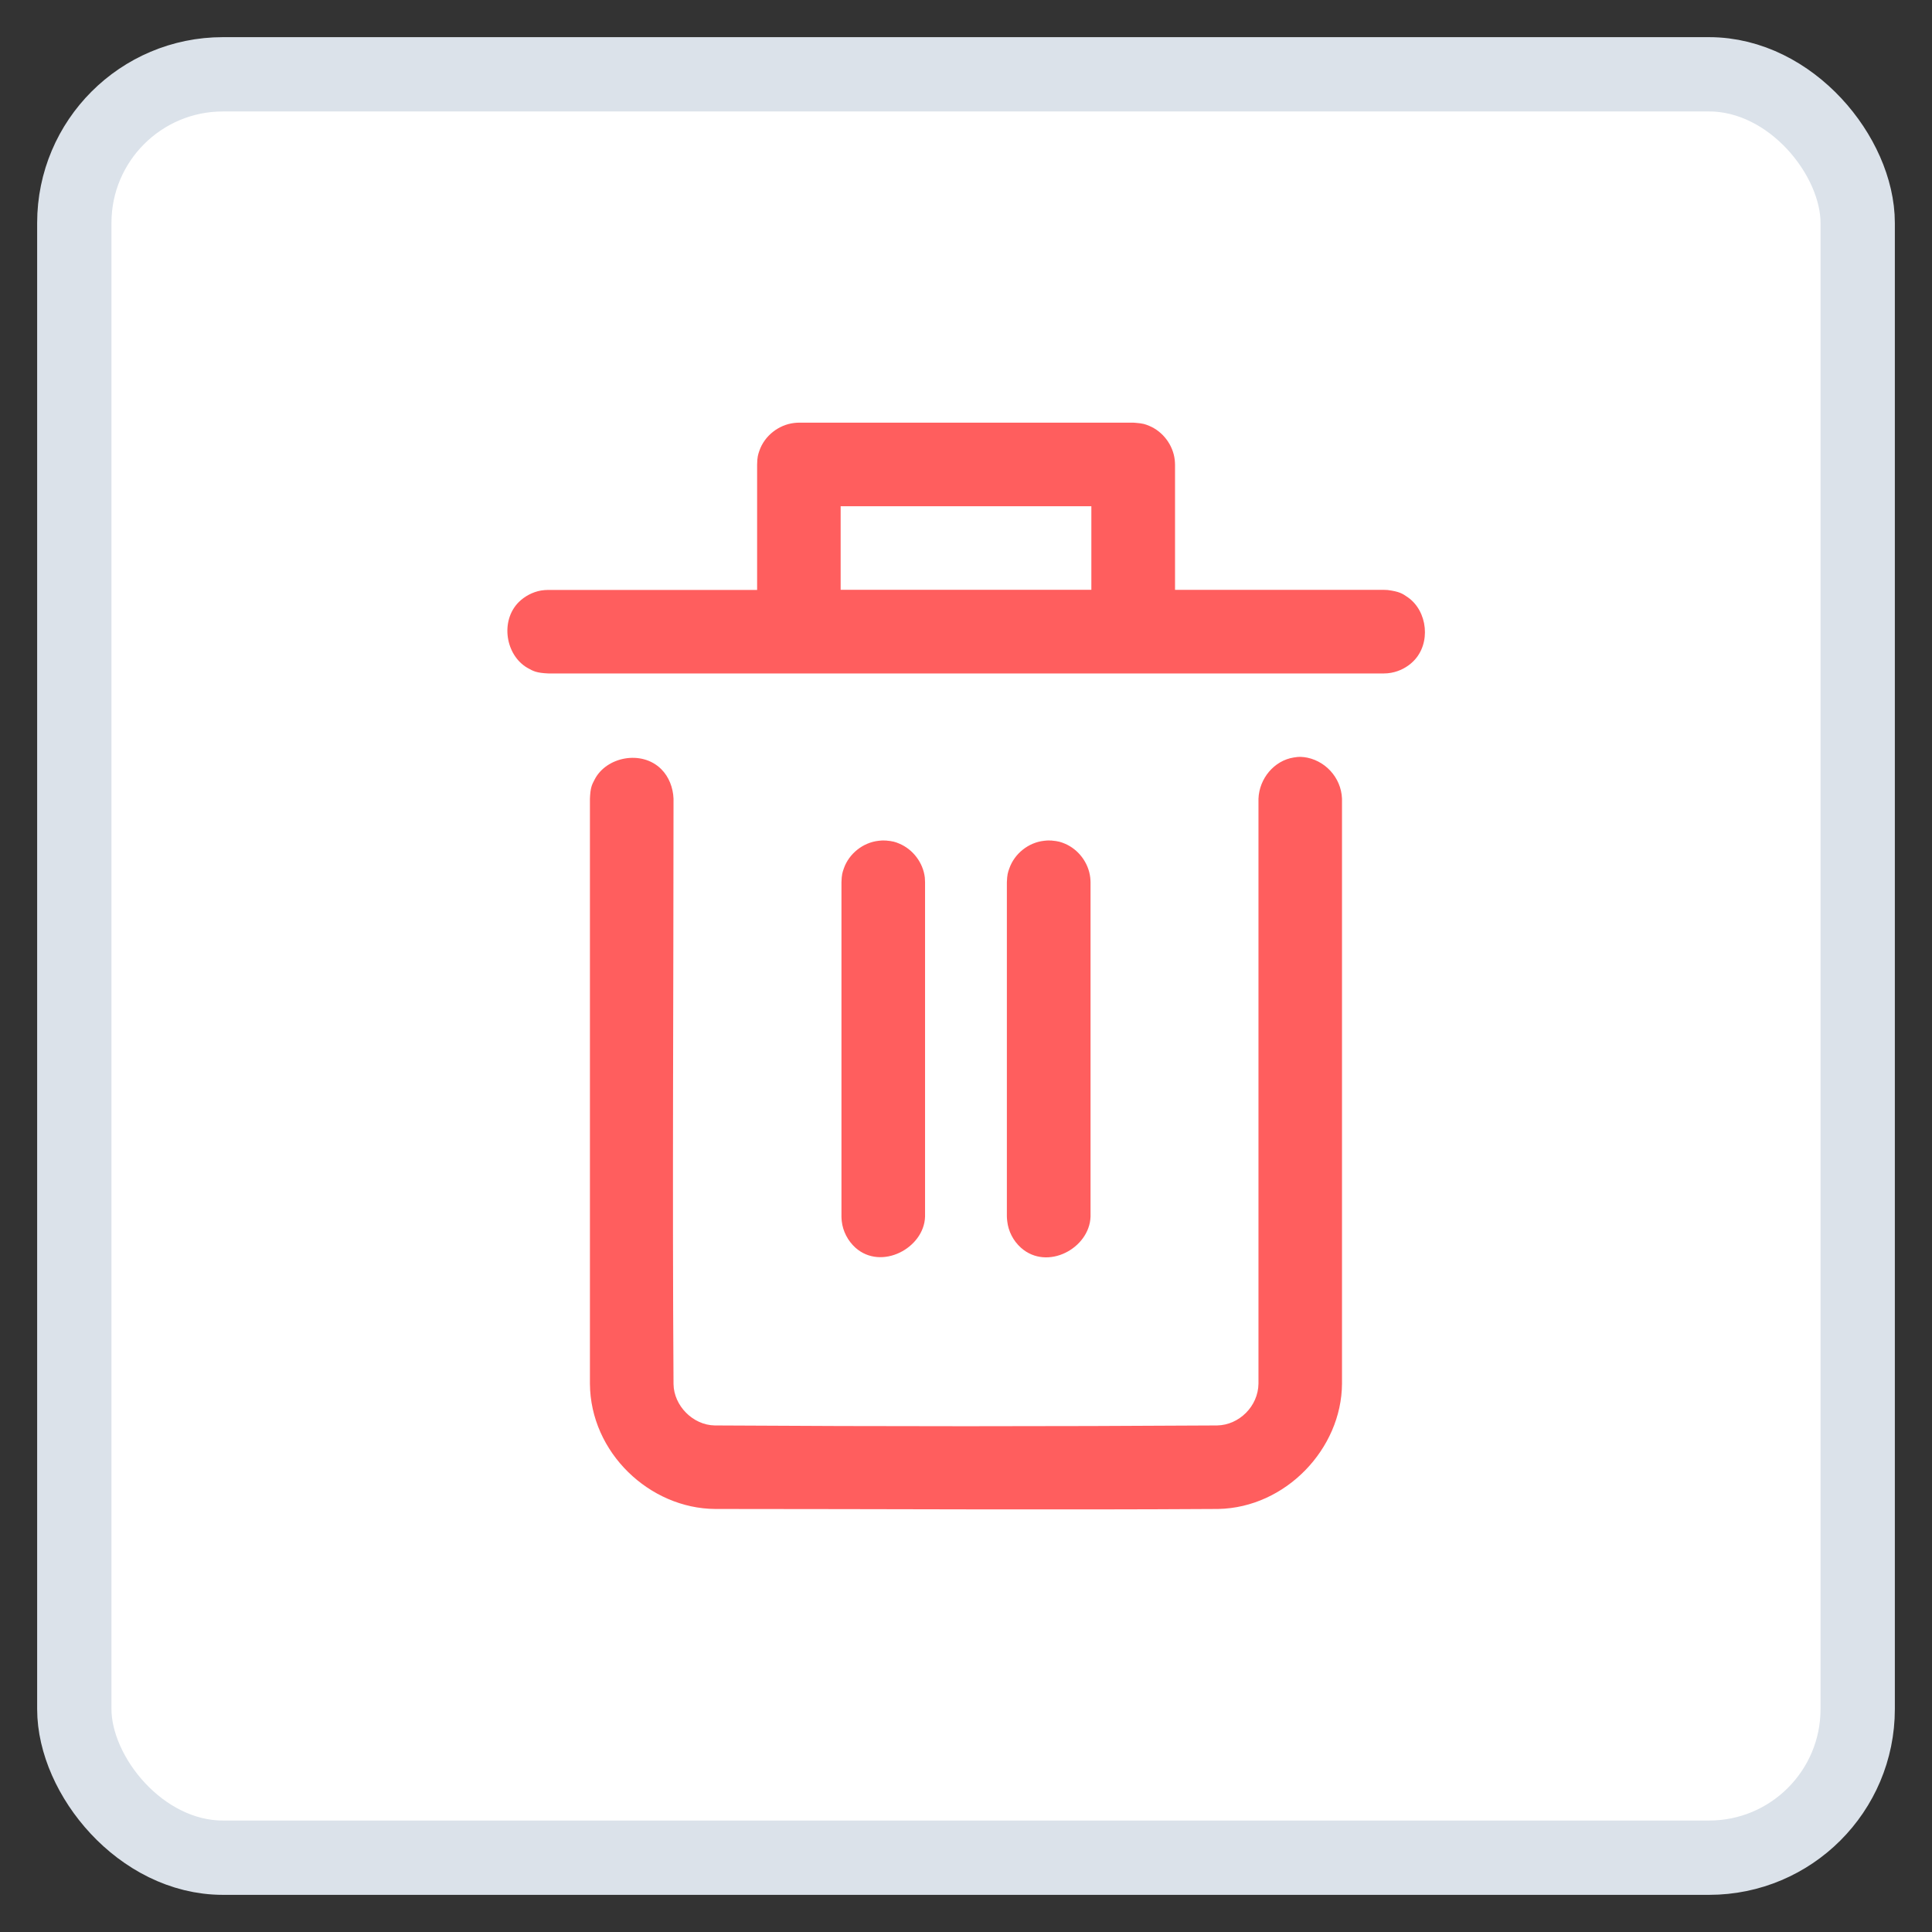 <svg width="26" height="26" viewBox="0 0 26 26" fill="none" xmlns="http://www.w3.org/2000/svg">
<rect x="0" y="0" width="26" height="26" fill="#333333" stroke="none"/>
<rect x="1" y="1" width="24" height="24" rx="2" fill="white"/>
<path d="M17.542 10.188C17.825 10.221 18.049 10.46 18.06 10.748V18.622C18.055 19.495 17.304 20.289 16.395 20.307C14.138 20.321 11.881 20.307 9.624 20.307C8.742 20.301 7.945 19.548 7.939 18.622V10.748C7.945 10.604 7.963 10.564 8.001 10.493C8.158 10.183 8.637 10.089 8.899 10.351C9.003 10.455 9.058 10.6 9.064 10.749C9.064 13.375 9.047 16.001 9.064 18.628C9.069 18.918 9.325 19.178 9.618 19.183C11.873 19.197 14.126 19.197 16.38 19.183C16.674 19.178 16.933 18.926 16.936 18.619V10.749C16.946 10.479 17.145 10.236 17.41 10.194C17.493 10.18 17.515 10.187 17.542 10.189L17.542 10.188ZM14.144 11.311C14.247 11.32 14.274 11.331 14.329 11.353C14.513 11.43 14.649 11.61 14.672 11.81C14.675 11.838 14.675 11.845 14.676 11.873V16.372C14.663 16.8 14.092 17.107 13.739 16.791C13.636 16.699 13.57 16.57 13.555 16.435C13.551 16.407 13.552 16.4 13.55 16.372V11.873C13.554 11.77 13.563 11.742 13.583 11.687C13.652 11.489 13.839 11.338 14.05 11.315C14.111 11.308 14.125 11.311 14.145 11.312L14.144 11.311ZM11.918 11.311C12.02 11.32 12.049 11.331 12.102 11.353C12.286 11.43 12.423 11.61 12.446 11.81C12.448 11.838 12.448 11.845 12.449 11.873V16.372C12.437 16.796 11.862 17.103 11.512 16.791C11.41 16.699 11.343 16.57 11.328 16.435C11.325 16.407 11.325 16.4 11.324 16.372V11.873C11.327 11.77 11.337 11.742 11.356 11.687C11.425 11.489 11.613 11.338 11.824 11.315C11.885 11.308 11.899 11.311 11.918 11.312L11.918 11.311ZM10.189 7.937V6.251C10.191 6.148 10.201 6.12 10.22 6.064C10.289 5.866 10.477 5.716 10.689 5.692C10.716 5.689 10.724 5.689 10.751 5.688H15.25C15.26 5.689 15.271 5.689 15.281 5.69C15.384 5.698 15.412 5.709 15.466 5.731C15.65 5.808 15.786 5.988 15.809 6.188C15.812 6.216 15.812 6.223 15.813 6.251V7.938H18.624L18.673 7.94C18.832 7.961 18.873 7.987 18.947 8.039C19.211 8.224 19.262 8.658 19.021 8.898C18.94 8.979 18.834 9.034 18.722 9.054C18.679 9.062 18.668 9.061 18.624 9.063H7.379C7.219 9.056 7.176 9.032 7.098 8.988C6.804 8.818 6.728 8.357 6.981 8.103C7.062 8.023 7.168 7.967 7.28 7.947C7.324 7.94 7.335 7.941 7.378 7.939H10.189L10.189 7.937ZM14.687 7.937V6.813H11.313V7.937H14.687Z" fill="#FF5E5E"/>
<rect x="1" y="1" width="24" height="24" rx="2" stroke="#DBE2EA"/>
</svg>
